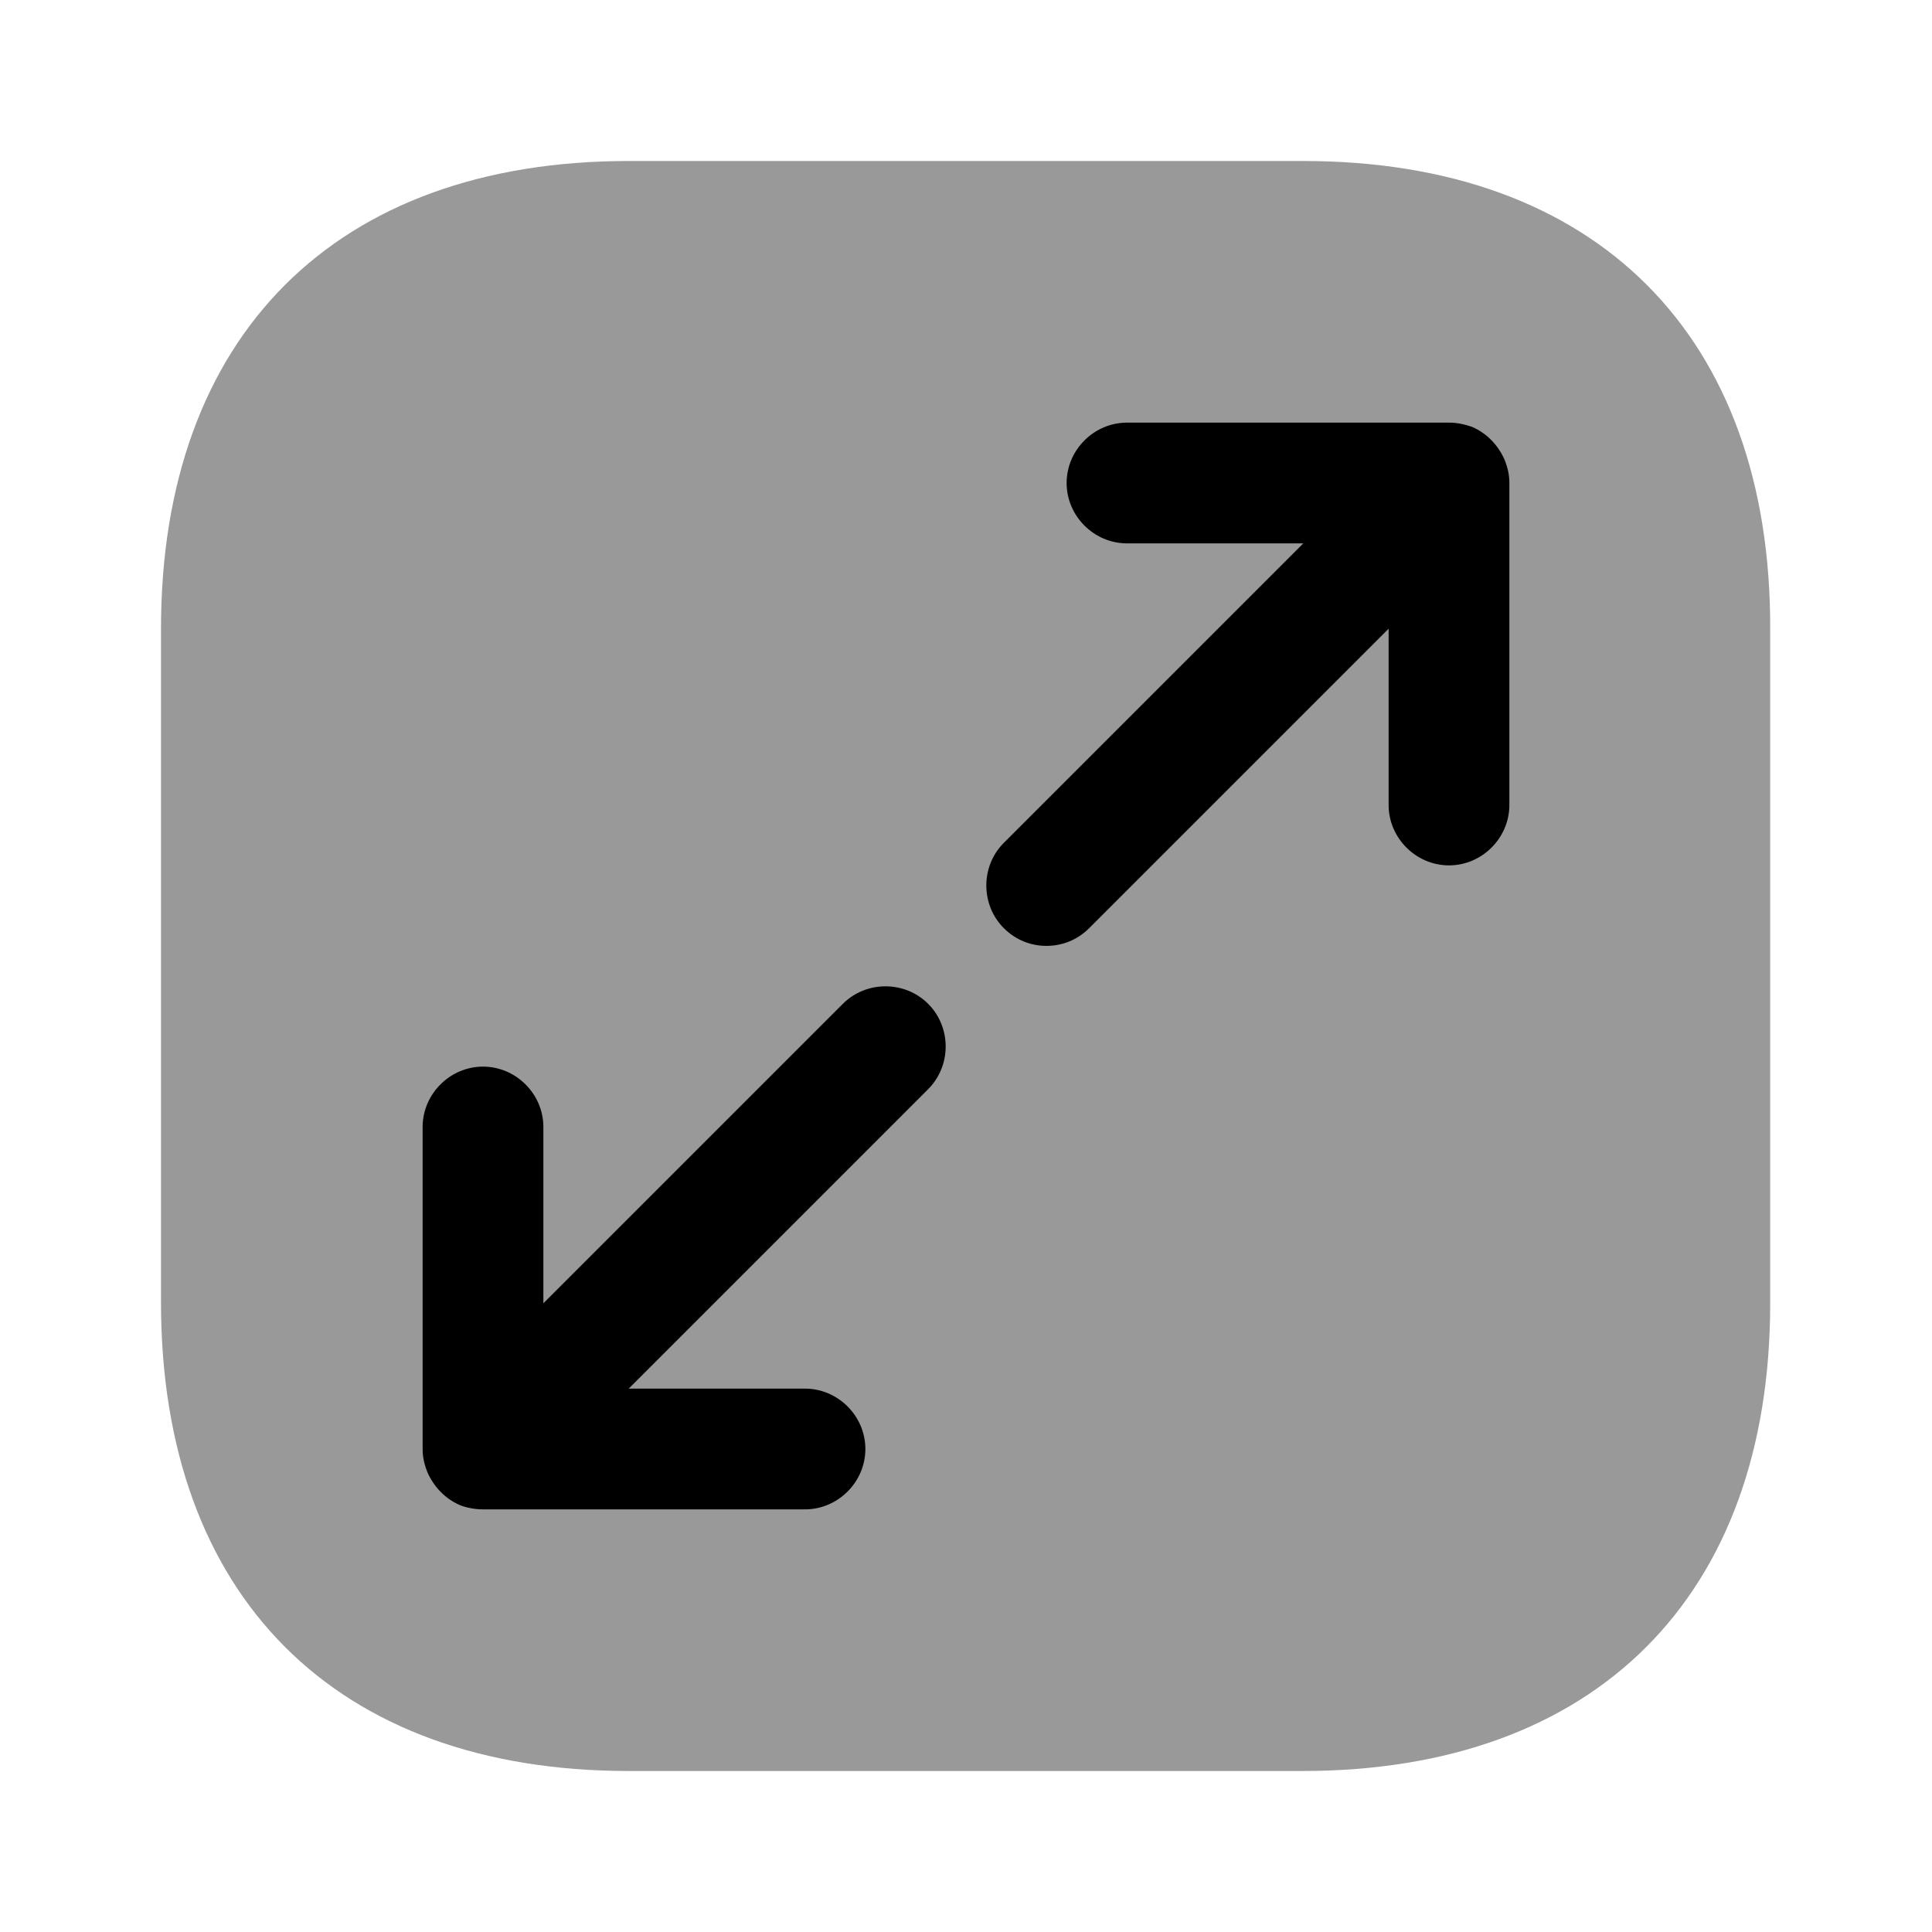 <?xml version="1.0" encoding="UTF-8"?>
<svg width="24" height="24" viewBox="0 0 24 24" xmlns="http://www.w3.org/2000/svg">
 <path d="M16.19 2H7.81C4.17 2 2 4.17 2 7.81V16.18C2 19.83 4.17 22 7.81 22H16.18C19.82 22 21.99 19.83 21.99 16.19V7.81C22 4.17 19.83 2 16.19 2Z" opacity=".4"/>
 <path d="m18.69 5.71c-0.08-0.18-0.22-0.33-0.41-0.41-0.09-0.03-0.18-0.05-0.28-0.05h-4c-0.41 0-0.75 0.34-0.75 0.75s0.34 0.75 0.75 0.75h2.19l-3.72 3.72c-0.29 0.29-0.29 0.77 0 1.06 0.15 0.15 0.34 0.22 0.53 0.22s0.38-0.07 0.53-0.22l3.72-3.72v2.19c0 0.41 0.34 0.75 0.75 0.75s0.75-0.34 0.75-0.75v-4c0-0.1-0.02-0.19-0.06-0.29z"/>
 <path d="m11.53 12.47c-0.29-0.29-0.77-0.29-1.06 0l-3.72 3.72v-2.19c0-0.41-0.34-0.75-0.75-0.75s-0.75 0.34-0.75 0.75v4c0 0.1 0.02 0.19 0.06 0.29 0.08 0.18 0.22 0.33 0.41 0.41 0.08 0.03 0.18 0.05 0.28 0.05h4c0.41 0 0.75-0.34 0.75-0.75s-0.34-0.75-0.75-0.75h-2.19l3.72-3.72c0.29-0.29 0.29-0.77 0-1.06z"/>
</svg>
